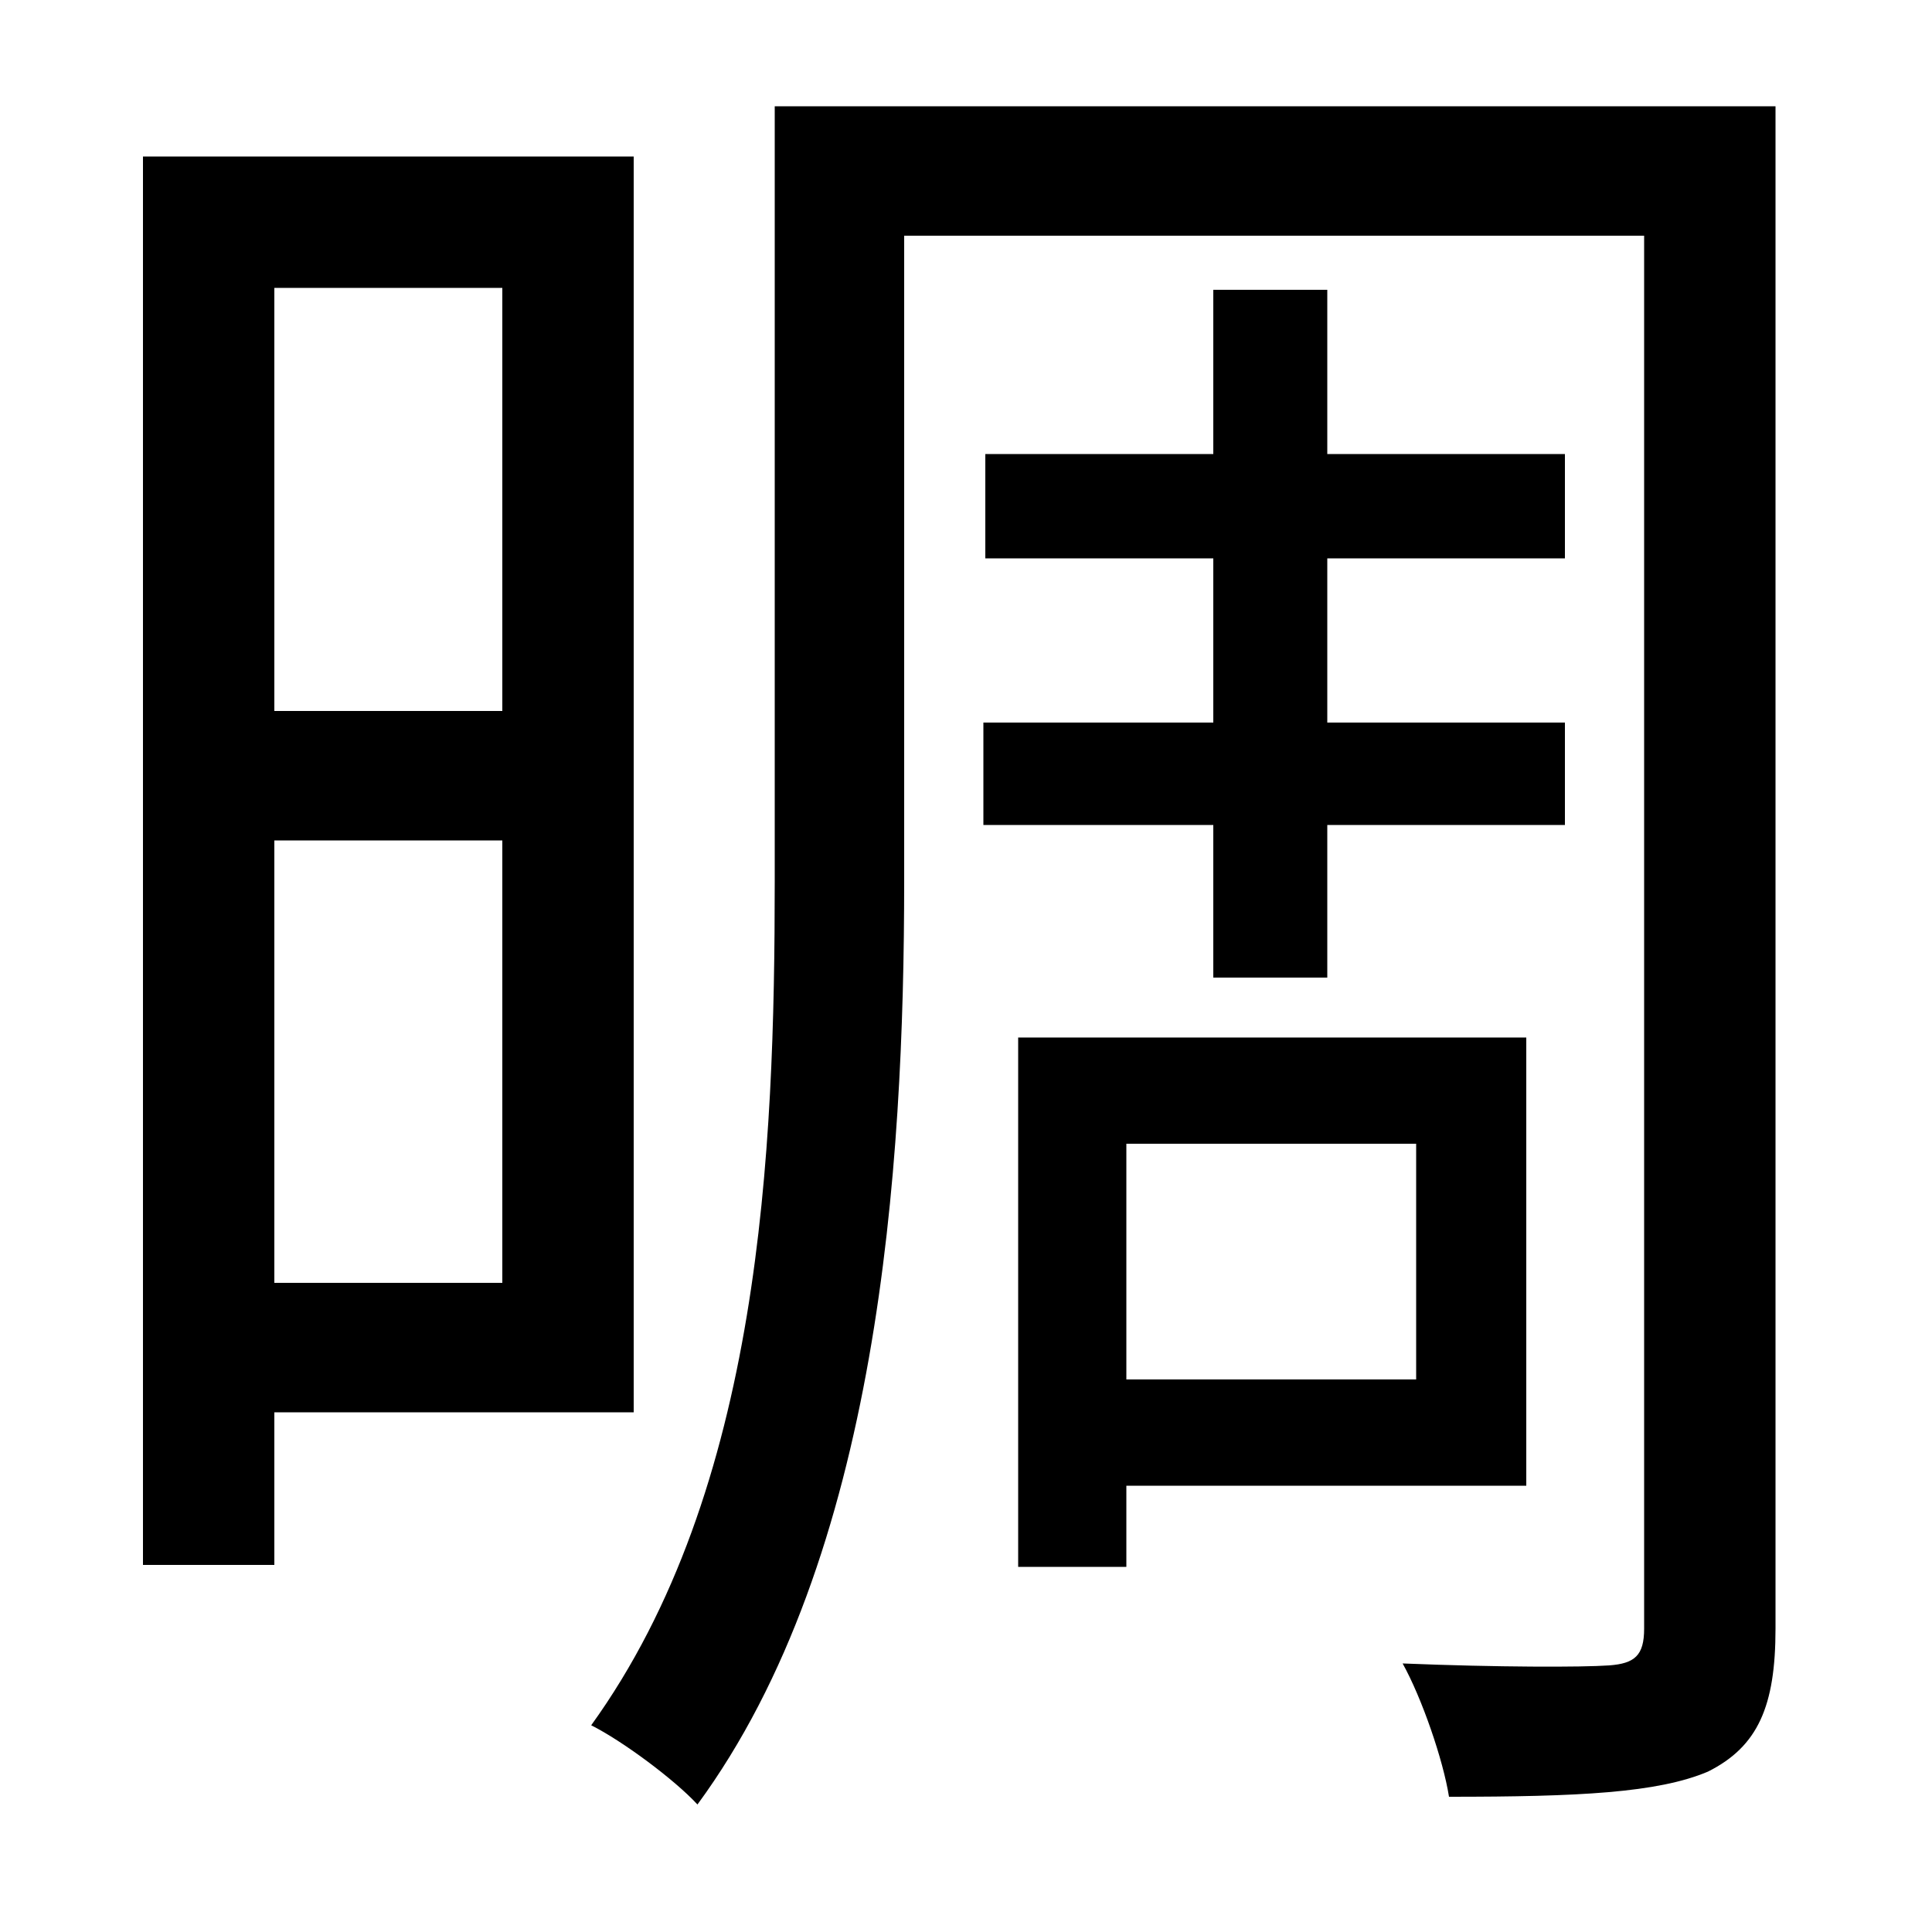 <svg xmlns="http://www.w3.org/2000/svg"
    viewBox="0 0 1000 1000">
  <!--
© 2014-2021 Adobe (http://www.adobe.com/).
Noto is a trademark of Google Inc.
This Font Software is licensed under the SIL Open Font License, Version 1.1. This Font Software is distributed on an "AS IS" BASIS, WITHOUT WARRANTIES OR CONDITIONS OF ANY KIND, either express or implied. See the SIL Open Font License for the specific language, permissions and limitations governing your use of this Font Software.
http://scripts.sil.org/OFL
  -->
<path d="M260 435L260 664 142 664 142 435ZM260 368L142 368 142 149 260 149ZM74 81L74 810 142 810 142 731 328 731 328 81ZM401 55L401 456C401 596 394 771 306 893 322 901 349 921 361 934 455 806 468 605 468 456L468 122 851 122 851 843C851 857 846 861 833 862 819 863 775 863 726 861 736 879 747 911 750 930 817 930 858 928 884 917 910 904 919 883 919 843L919 55ZM628 150L628 235 510 235 510 289 628 289 628 374 509 374 509 427 628 427 628 506 687 506 687 427 810 427 810 374 687 374 687 289 810 289 810 235 687 235 687 150ZM527 537L527 811 583 811 583 769 790 769 790 537ZM583 592L733 592 733 714 583 714Z"/>
</svg>